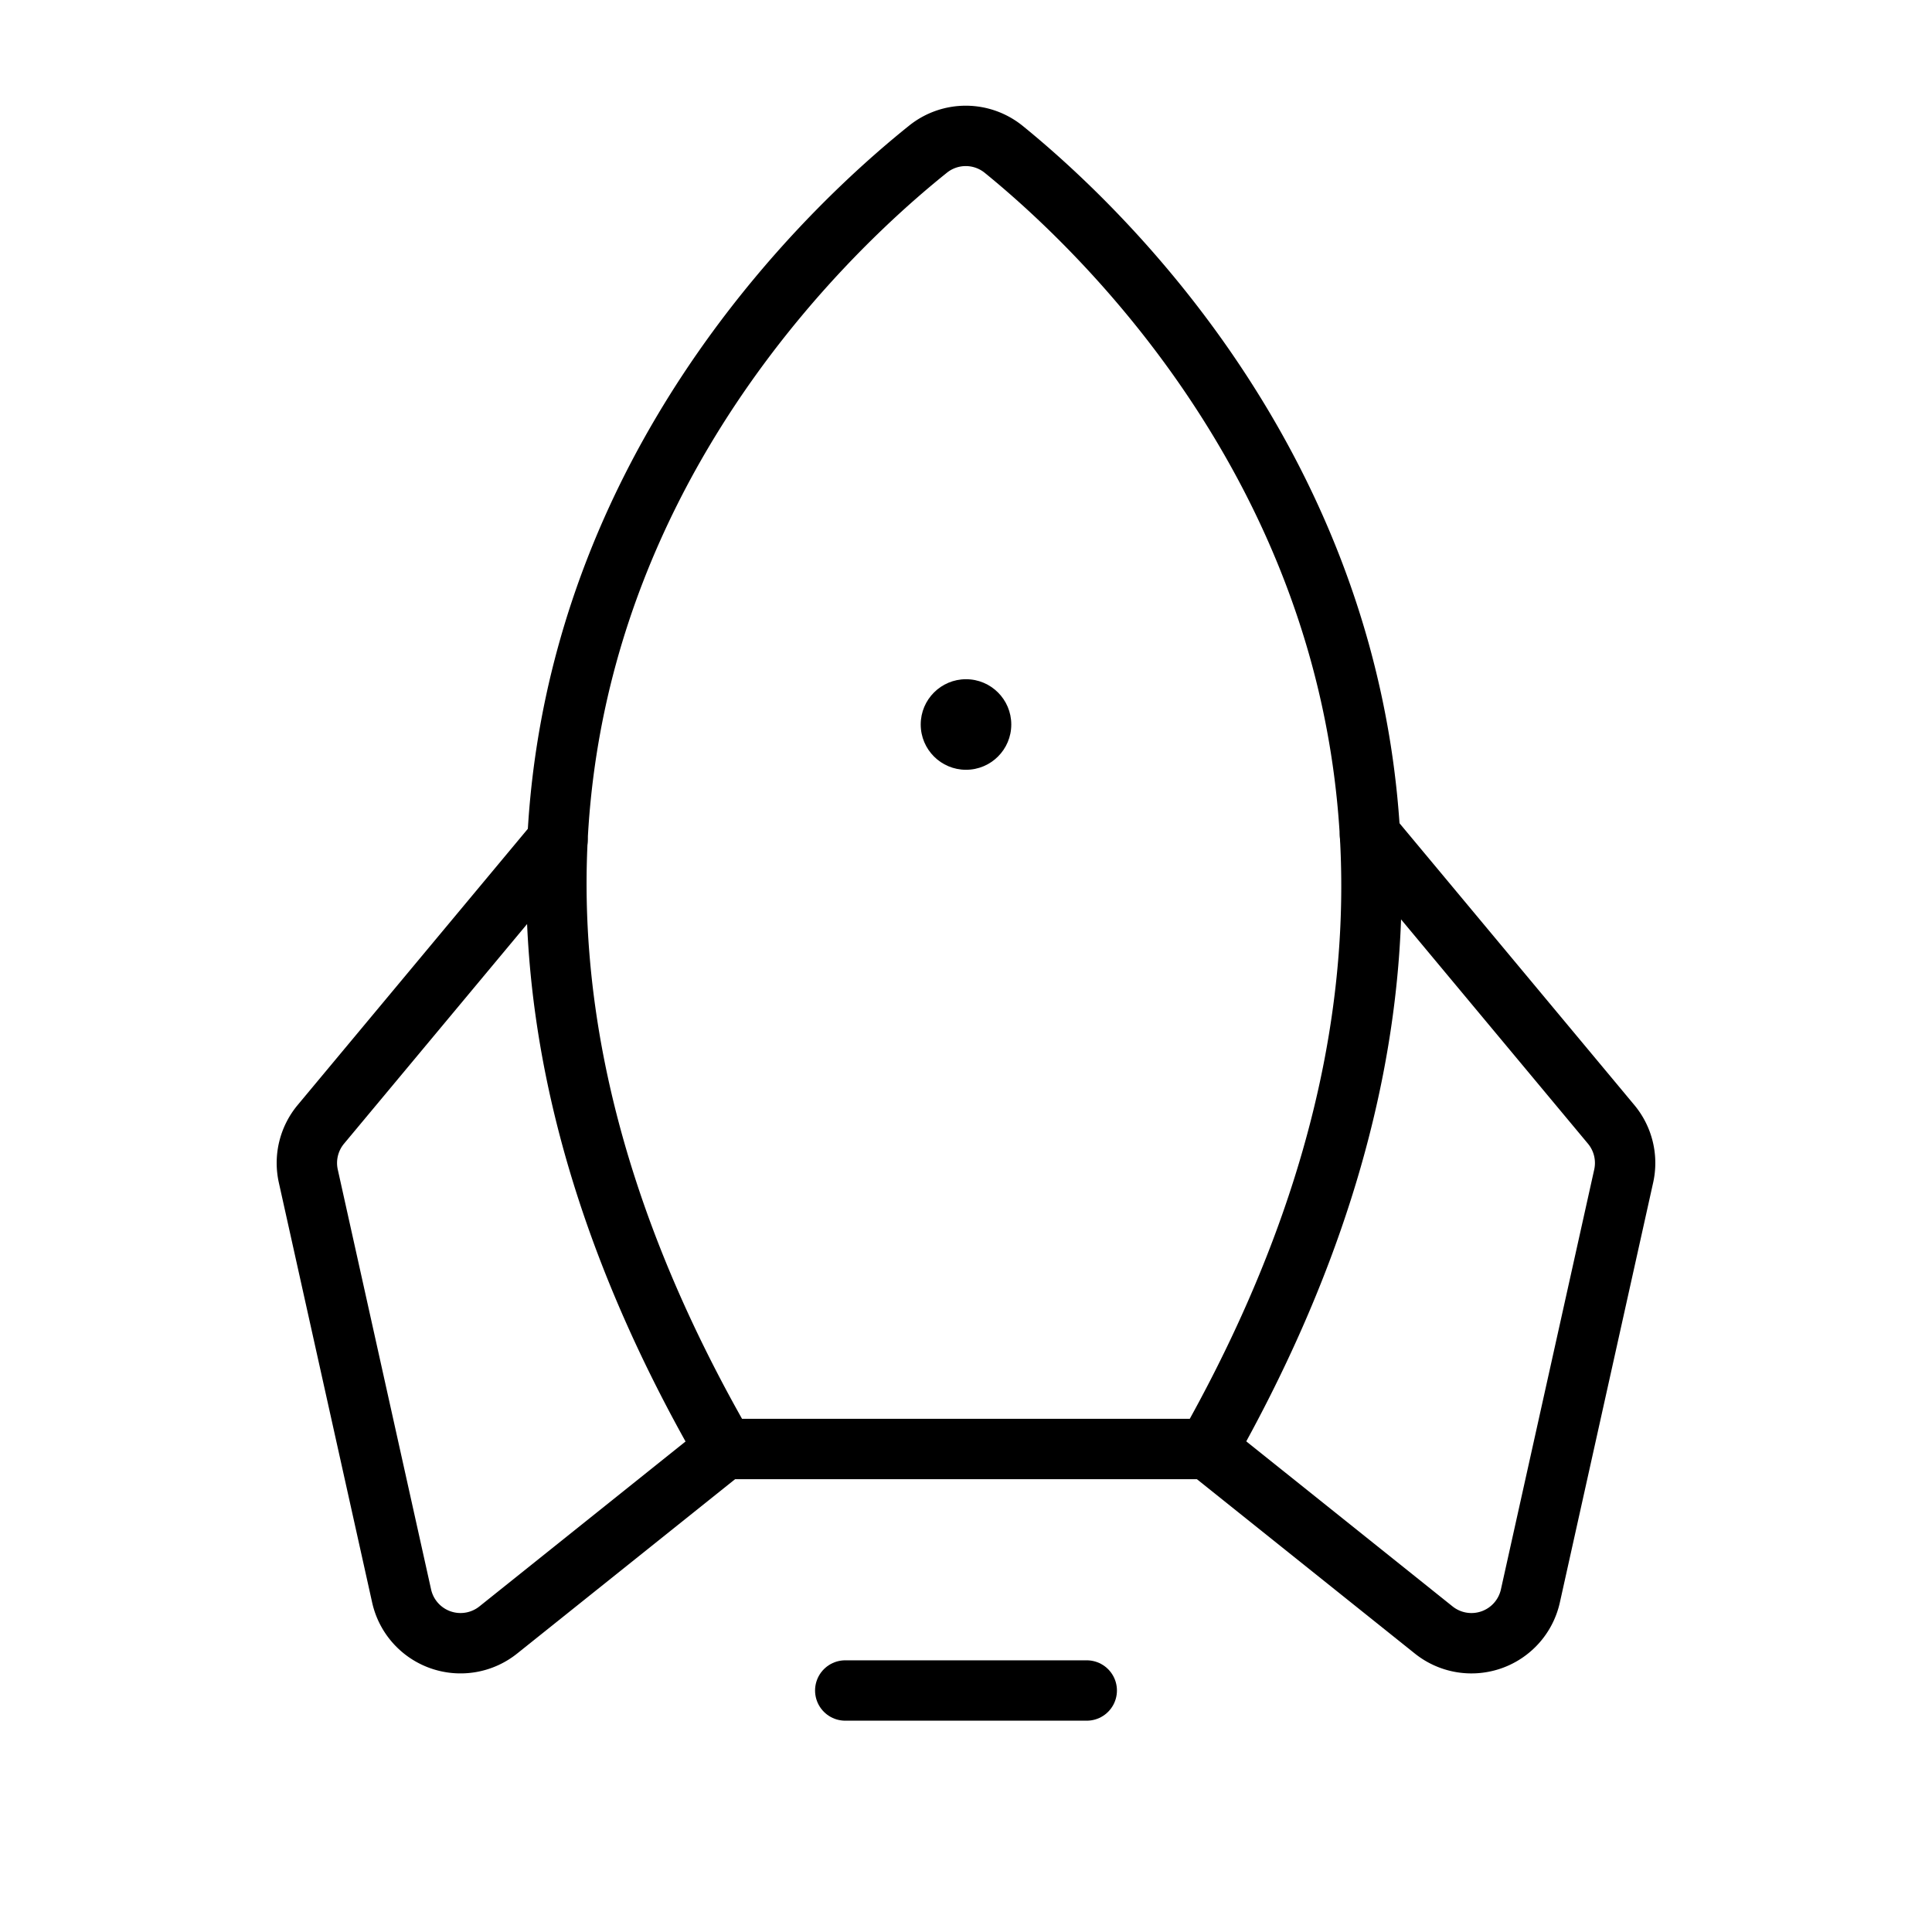 <svg id="Layer_1" data-name="Layer 1" xmlns="http://www.w3.org/2000/svg" viewBox="0 0 256 256">
  <rect width="256" height="256" fill="none"/>
  <line x1="144" y1="224" x2="112" y2="224" fill="none" stroke="#000" stroke-linecap="round" stroke-linejoin="round" stroke-width="8"/>
  <path d="M122.971,19.763C103.978,34.977,40.454,95.772,96,192h64c54.391-96.16-8.204-156.937-26.997-172.205A7.984,7.984,0,0,0,122.971,19.763Z" fill="none" stroke="#000" stroke-linecap="round" stroke-linejoin="round" stroke-width="8"/>
  <circle cx="128" cy="96" r="6"/>
  <path d="M73.867,111.36,42.516,148.98a8,8,0,0,0-1.664,6.857l12.363,55.633a8,8,0,0,0,12.807,4.512L96,192" fill="none" stroke="#000" stroke-linecap="round" stroke-linejoin="round" stroke-width="8"/>
  <path d="M181.531,110.638l31.952,38.343a8,8,0,0,1,1.664,6.857l-12.363,55.633a8,8,0,0,1-12.807,4.512L160,192" fill="none" stroke="#000" stroke-linecap="round" stroke-linejoin="round" stroke-width="8"/>
</svg>
